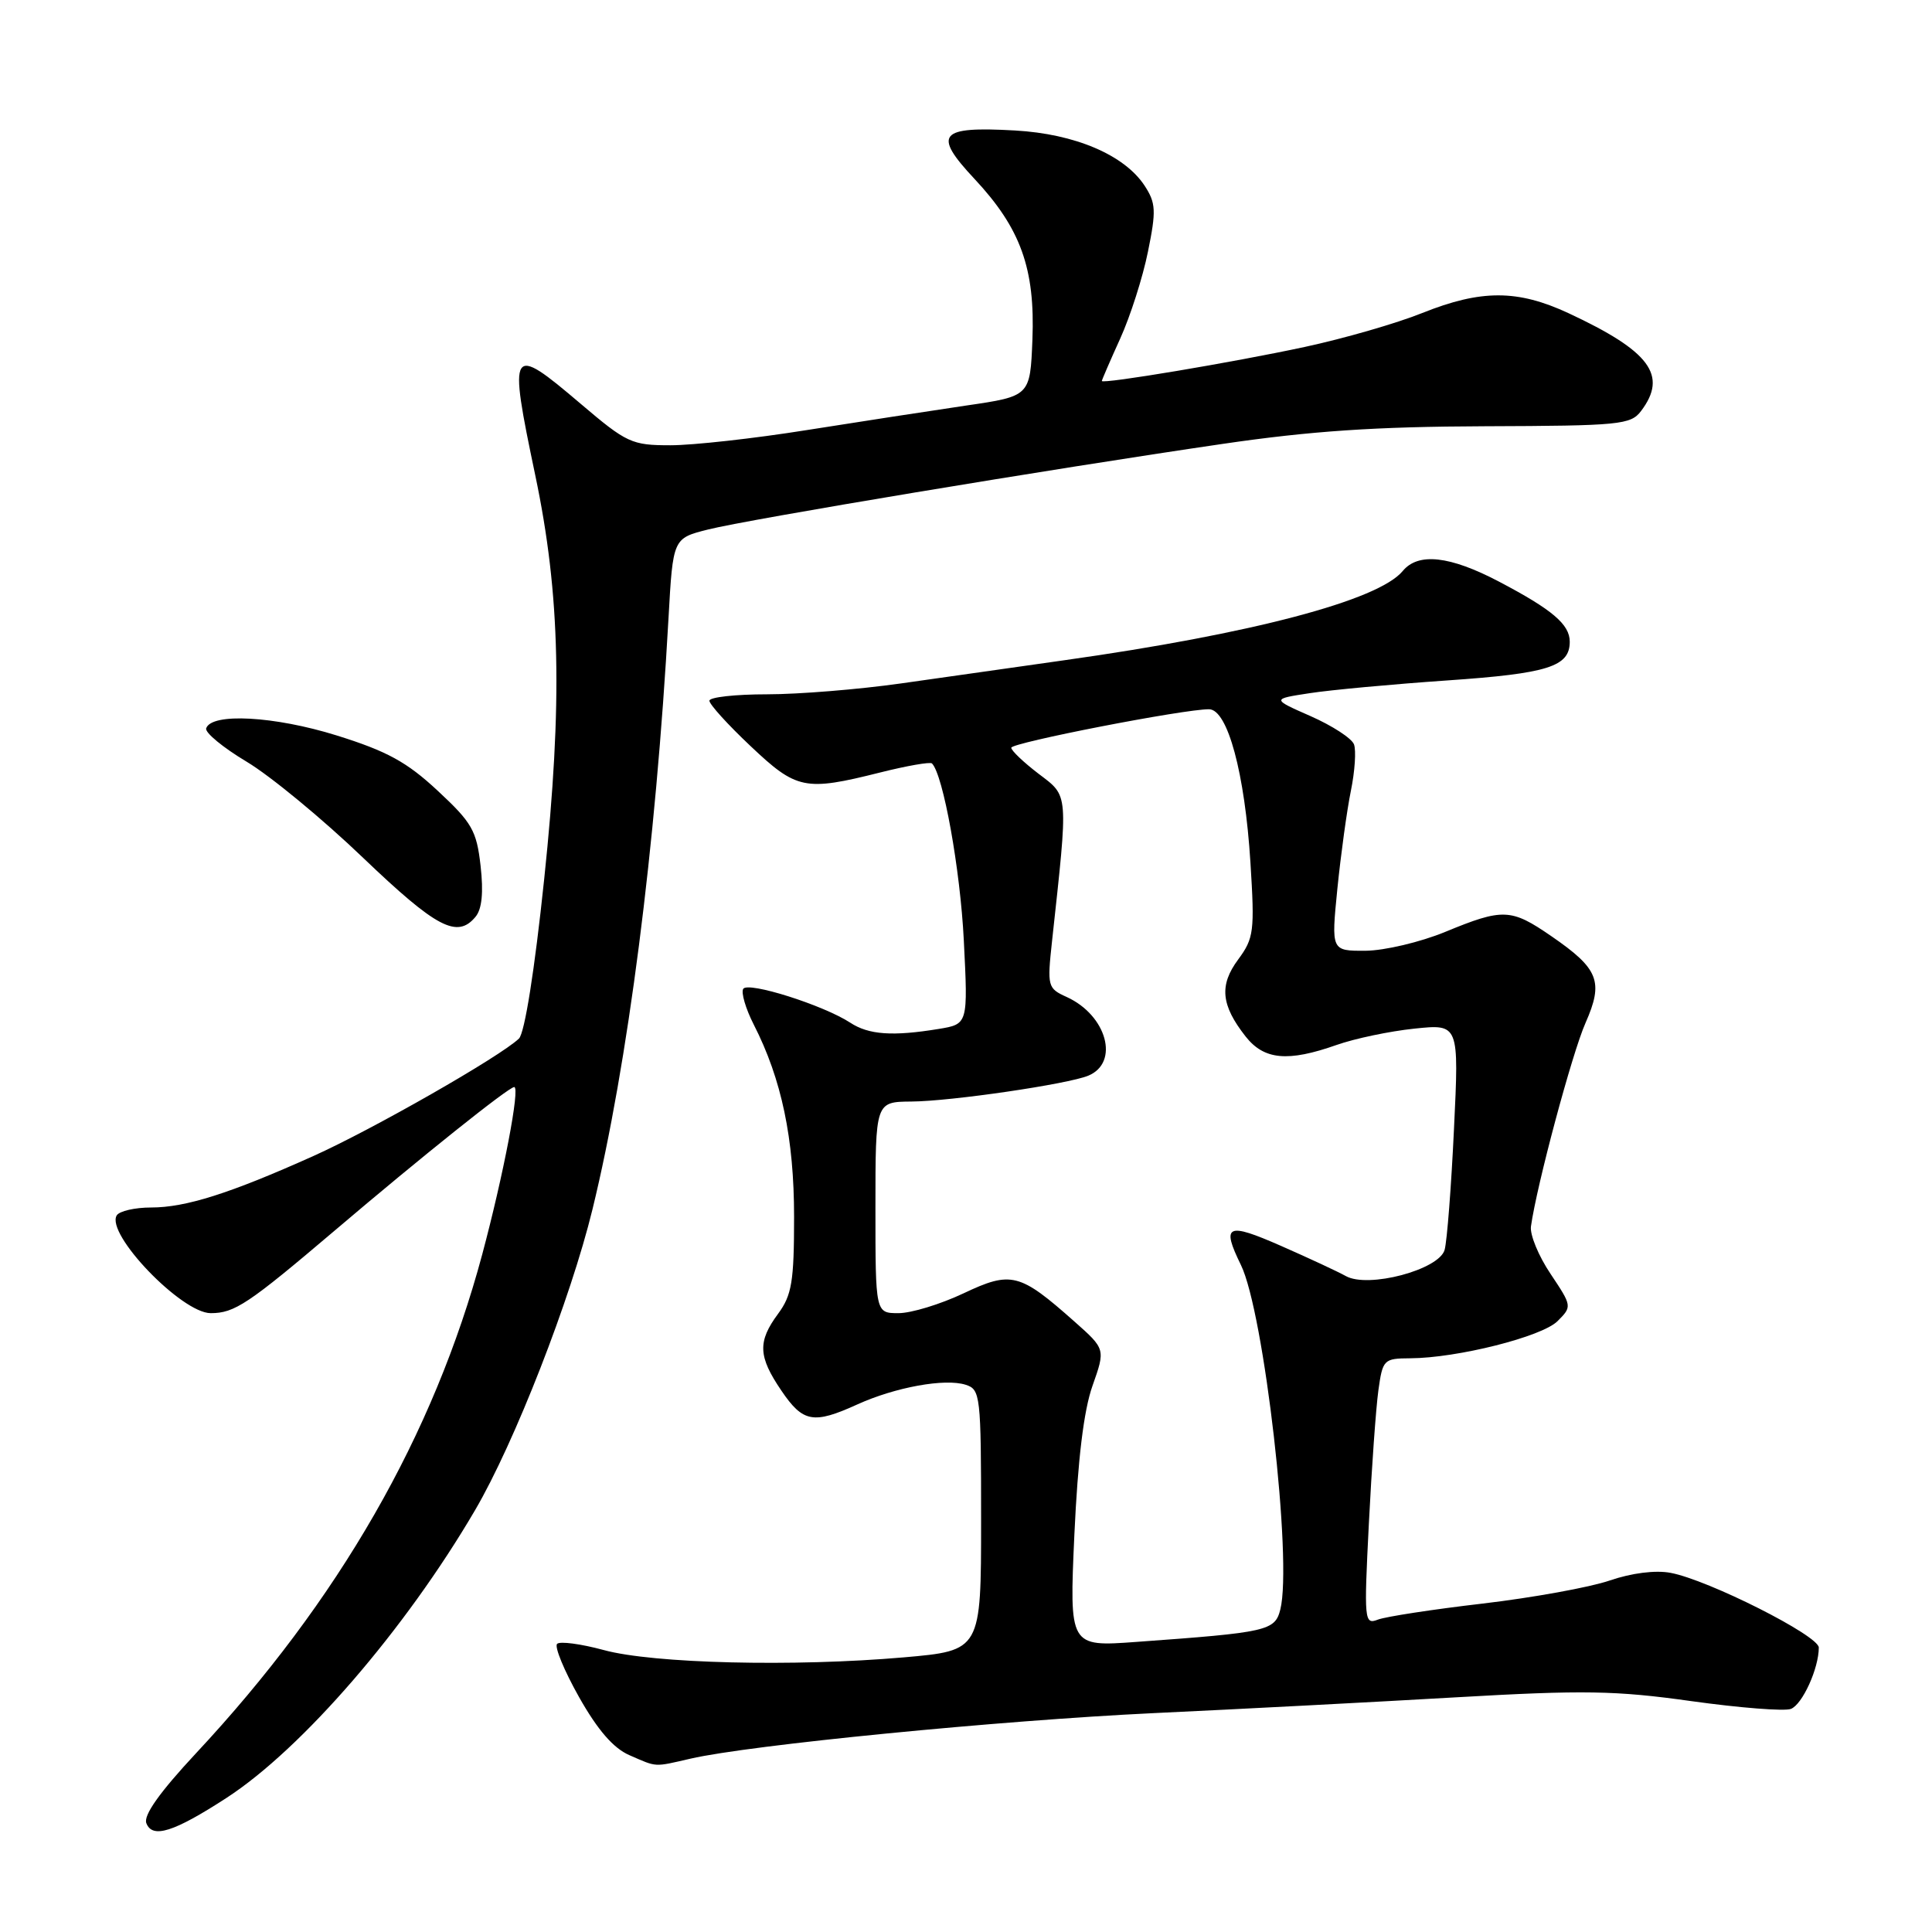 <?xml version="1.0" encoding="UTF-8" standalone="no"?>
<!DOCTYPE svg PUBLIC "-//W3C//DTD SVG 1.1//EN" "http://www.w3.org/Graphics/SVG/1.1/DTD/svg11.dtd" >
<svg xmlns="http://www.w3.org/2000/svg" xmlns:xlink="http://www.w3.org/1999/xlink" version="1.1" viewBox="0 0 256 256">
 <g >
 <path fill="currentColor"
d=" M 30.00 238.24 C 40.03 231.73 53.69 215.92 62.94 200.12 C 68.17 191.20 75.61 172.13 78.51 160.23 C 83.19 141.06 86.89 112.26 88.58 81.92 C 89.17 71.33 89.17 71.33 93.83 70.16 C 99.20 68.81 139.16 62.16 162.00 58.82 C 173.68 57.11 182.24 56.53 196.74 56.48 C 214.63 56.42 216.08 56.28 217.45 54.46 C 221.02 49.74 218.65 46.54 207.84 41.50 C 201.09 38.36 196.27 38.35 188.47 41.47 C 185.07 42.84 178.06 44.86 172.89 45.97 C 163.48 48.00 146.00 50.93 146.00 50.48 C 146.00 50.35 147.09 47.82 148.43 44.87 C 149.77 41.92 151.43 36.73 152.11 33.35 C 153.22 27.91 153.16 26.90 151.67 24.61 C 148.99 20.53 142.45 17.74 134.50 17.29 C 124.41 16.72 123.55 17.75 129.13 23.71 C 135.25 30.26 137.17 35.59 136.80 45.02 C 136.50 52.50 136.50 52.50 128.00 53.74 C 123.33 54.43 113.82 55.89 106.89 56.99 C 99.95 58.10 91.83 59.00 88.84 59.00 C 83.71 59.00 83.05 58.70 76.95 53.51 C 67.56 45.53 67.34 45.87 70.92 62.95 C 74.26 78.82 74.57 93.07 72.11 116.46 C 70.84 128.59 69.52 136.89 68.76 137.62 C 66.28 140.00 49.35 149.67 41.50 153.19 C 30.45 158.15 24.60 160.00 20.02 160.00 C 17.88 160.00 15.83 160.47 15.47 161.04 C 13.96 163.49 24.07 174.00 27.92 174.00 C 31.08 174.00 32.87 172.81 44.37 163.04 C 55.89 153.24 67.33 144.10 68.13 144.04 C 68.96 143.99 66.71 155.71 63.89 166.24 C 57.47 190.16 44.90 212.05 25.94 232.35 C 21.18 237.46 18.99 240.53 19.39 241.58 C 20.19 243.66 23.03 242.76 30.00 238.24 Z  M 91.50 233.03 C 99.35 231.22 132.48 227.97 152.82 227.00 C 164.19 226.47 182.28 225.52 193.00 224.90 C 209.83 223.93 214.09 224.00 224.12 225.41 C 230.52 226.30 236.45 226.77 237.30 226.44 C 238.83 225.85 241.00 221.07 241.00 218.31 C 241.00 216.73 226.35 209.34 221.36 208.41 C 219.36 208.03 216.19 208.43 213.28 209.43 C 210.65 210.33 203.09 211.70 196.47 212.48 C 189.86 213.25 183.61 214.21 182.57 214.61 C 180.78 215.30 180.73 214.76 181.38 201.91 C 181.75 194.54 182.32 186.59 182.64 184.25 C 183.21 180.14 183.35 180.00 186.86 179.98 C 193.10 179.95 204.32 177.12 206.38 175.06 C 208.32 173.12 208.31 173.07 205.46 168.80 C 203.87 166.44 202.70 163.60 202.86 162.50 C 203.62 157.06 208.32 139.52 210.09 135.54 C 212.51 130.05 211.85 128.37 205.55 124.04 C 200.22 120.37 199.16 120.32 191.50 123.48 C 188.20 124.84 183.45 125.96 180.94 125.98 C 176.39 126.00 176.39 126.00 177.21 117.75 C 177.67 113.21 178.47 107.38 179.00 104.78 C 179.53 102.19 179.71 99.42 179.41 98.63 C 179.11 97.83 176.53 96.16 173.68 94.90 C 168.50 92.62 168.50 92.62 173.54 91.85 C 176.32 91.42 184.53 90.66 191.79 90.16 C 205.14 89.24 208.00 88.33 208.00 85.03 C 208.00 82.74 205.69 80.78 198.65 77.08 C 192.11 73.64 187.92 73.18 185.87 75.66 C 182.66 79.56 165.80 84.00 141.00 87.49 C 134.68 88.38 124.94 89.76 119.37 90.56 C 113.80 91.35 105.81 92.00 101.62 92.00 C 97.43 92.00 94.00 92.38 94.00 92.85 C 94.00 93.33 96.45 96.03 99.44 98.85 C 105.56 104.64 106.65 104.86 116.58 102.37 C 120.15 101.47 123.26 100.93 123.49 101.16 C 124.98 102.65 127.24 115.20 127.71 124.60 C 128.27 135.70 128.27 135.70 124.38 136.34 C 118.29 137.34 115.11 137.12 112.66 135.51 C 109.11 133.19 99.11 130.02 98.48 131.03 C 98.18 131.52 98.80 133.65 99.87 135.75 C 103.57 142.99 105.22 150.86 105.22 161.24 C 105.22 169.82 104.92 171.61 103.11 174.07 C 100.37 177.77 100.45 179.73 103.54 184.27 C 106.40 188.49 107.78 188.74 113.61 186.09 C 118.64 183.81 125.21 182.61 127.96 183.49 C 129.91 184.11 130.00 184.89 130.00 201.42 C 130.00 218.71 130.00 218.71 119.75 219.61 C 105.16 220.88 86.53 220.43 80.00 218.64 C 76.97 217.82 74.19 217.45 73.82 217.82 C 73.44 218.19 74.75 221.36 76.72 224.86 C 79.19 229.24 81.28 231.65 83.40 232.57 C 87.12 234.19 86.58 234.16 91.50 233.03 Z  M 63.01 121.48 C 63.86 120.46 64.08 118.26 63.68 114.73 C 63.15 110.05 62.55 109.01 57.99 104.77 C 53.90 100.96 51.27 99.53 44.61 97.45 C 36.36 94.88 28.01 94.42 27.32 96.51 C 27.14 97.07 29.55 99.06 32.68 100.93 C 35.81 102.80 42.76 108.53 48.12 113.67 C 57.84 122.96 60.59 124.41 63.01 121.48 Z  M 142.36 203.35 C 142.82 193.38 143.60 186.90 144.76 183.63 C 146.48 178.76 146.48 178.76 142.39 175.13 C 135.10 168.66 134.00 168.38 127.66 171.38 C 124.61 172.82 120.75 174.00 119.06 174.00 C 116.00 174.00 116.00 174.00 116.00 160.00 C 116.00 146.00 116.00 146.00 120.75 145.96 C 126.00 145.93 141.52 143.65 144.21 142.53 C 148.38 140.79 146.65 134.53 141.35 132.11 C 138.81 130.96 138.75 130.72 139.40 124.71 C 141.57 104.81 141.63 105.58 137.62 102.53 C 135.63 101.01 134.00 99.46 134.00 99.08 C 134.00 98.41 156.93 93.95 160.21 93.98 C 162.67 94.01 164.95 102.45 165.69 114.30 C 166.26 123.40 166.15 124.31 164.07 127.13 C 161.53 130.55 161.79 133.19 165.05 137.34 C 167.50 140.45 170.65 140.74 177.11 138.46 C 179.52 137.61 184.15 136.64 187.40 136.30 C 193.33 135.68 193.33 135.68 192.66 149.59 C 192.30 157.24 191.74 164.45 191.42 165.61 C 190.69 168.25 181.28 170.75 178.32 169.08 C 177.32 168.52 173.46 166.72 169.75 165.09 C 162.56 161.93 161.82 162.28 164.42 167.60 C 167.50 173.87 171.27 206.81 169.65 213.26 C 168.94 216.09 167.95 216.31 150.59 217.56 C 141.69 218.21 141.69 218.21 142.36 203.35 Z "/>
</g>
</svg>
